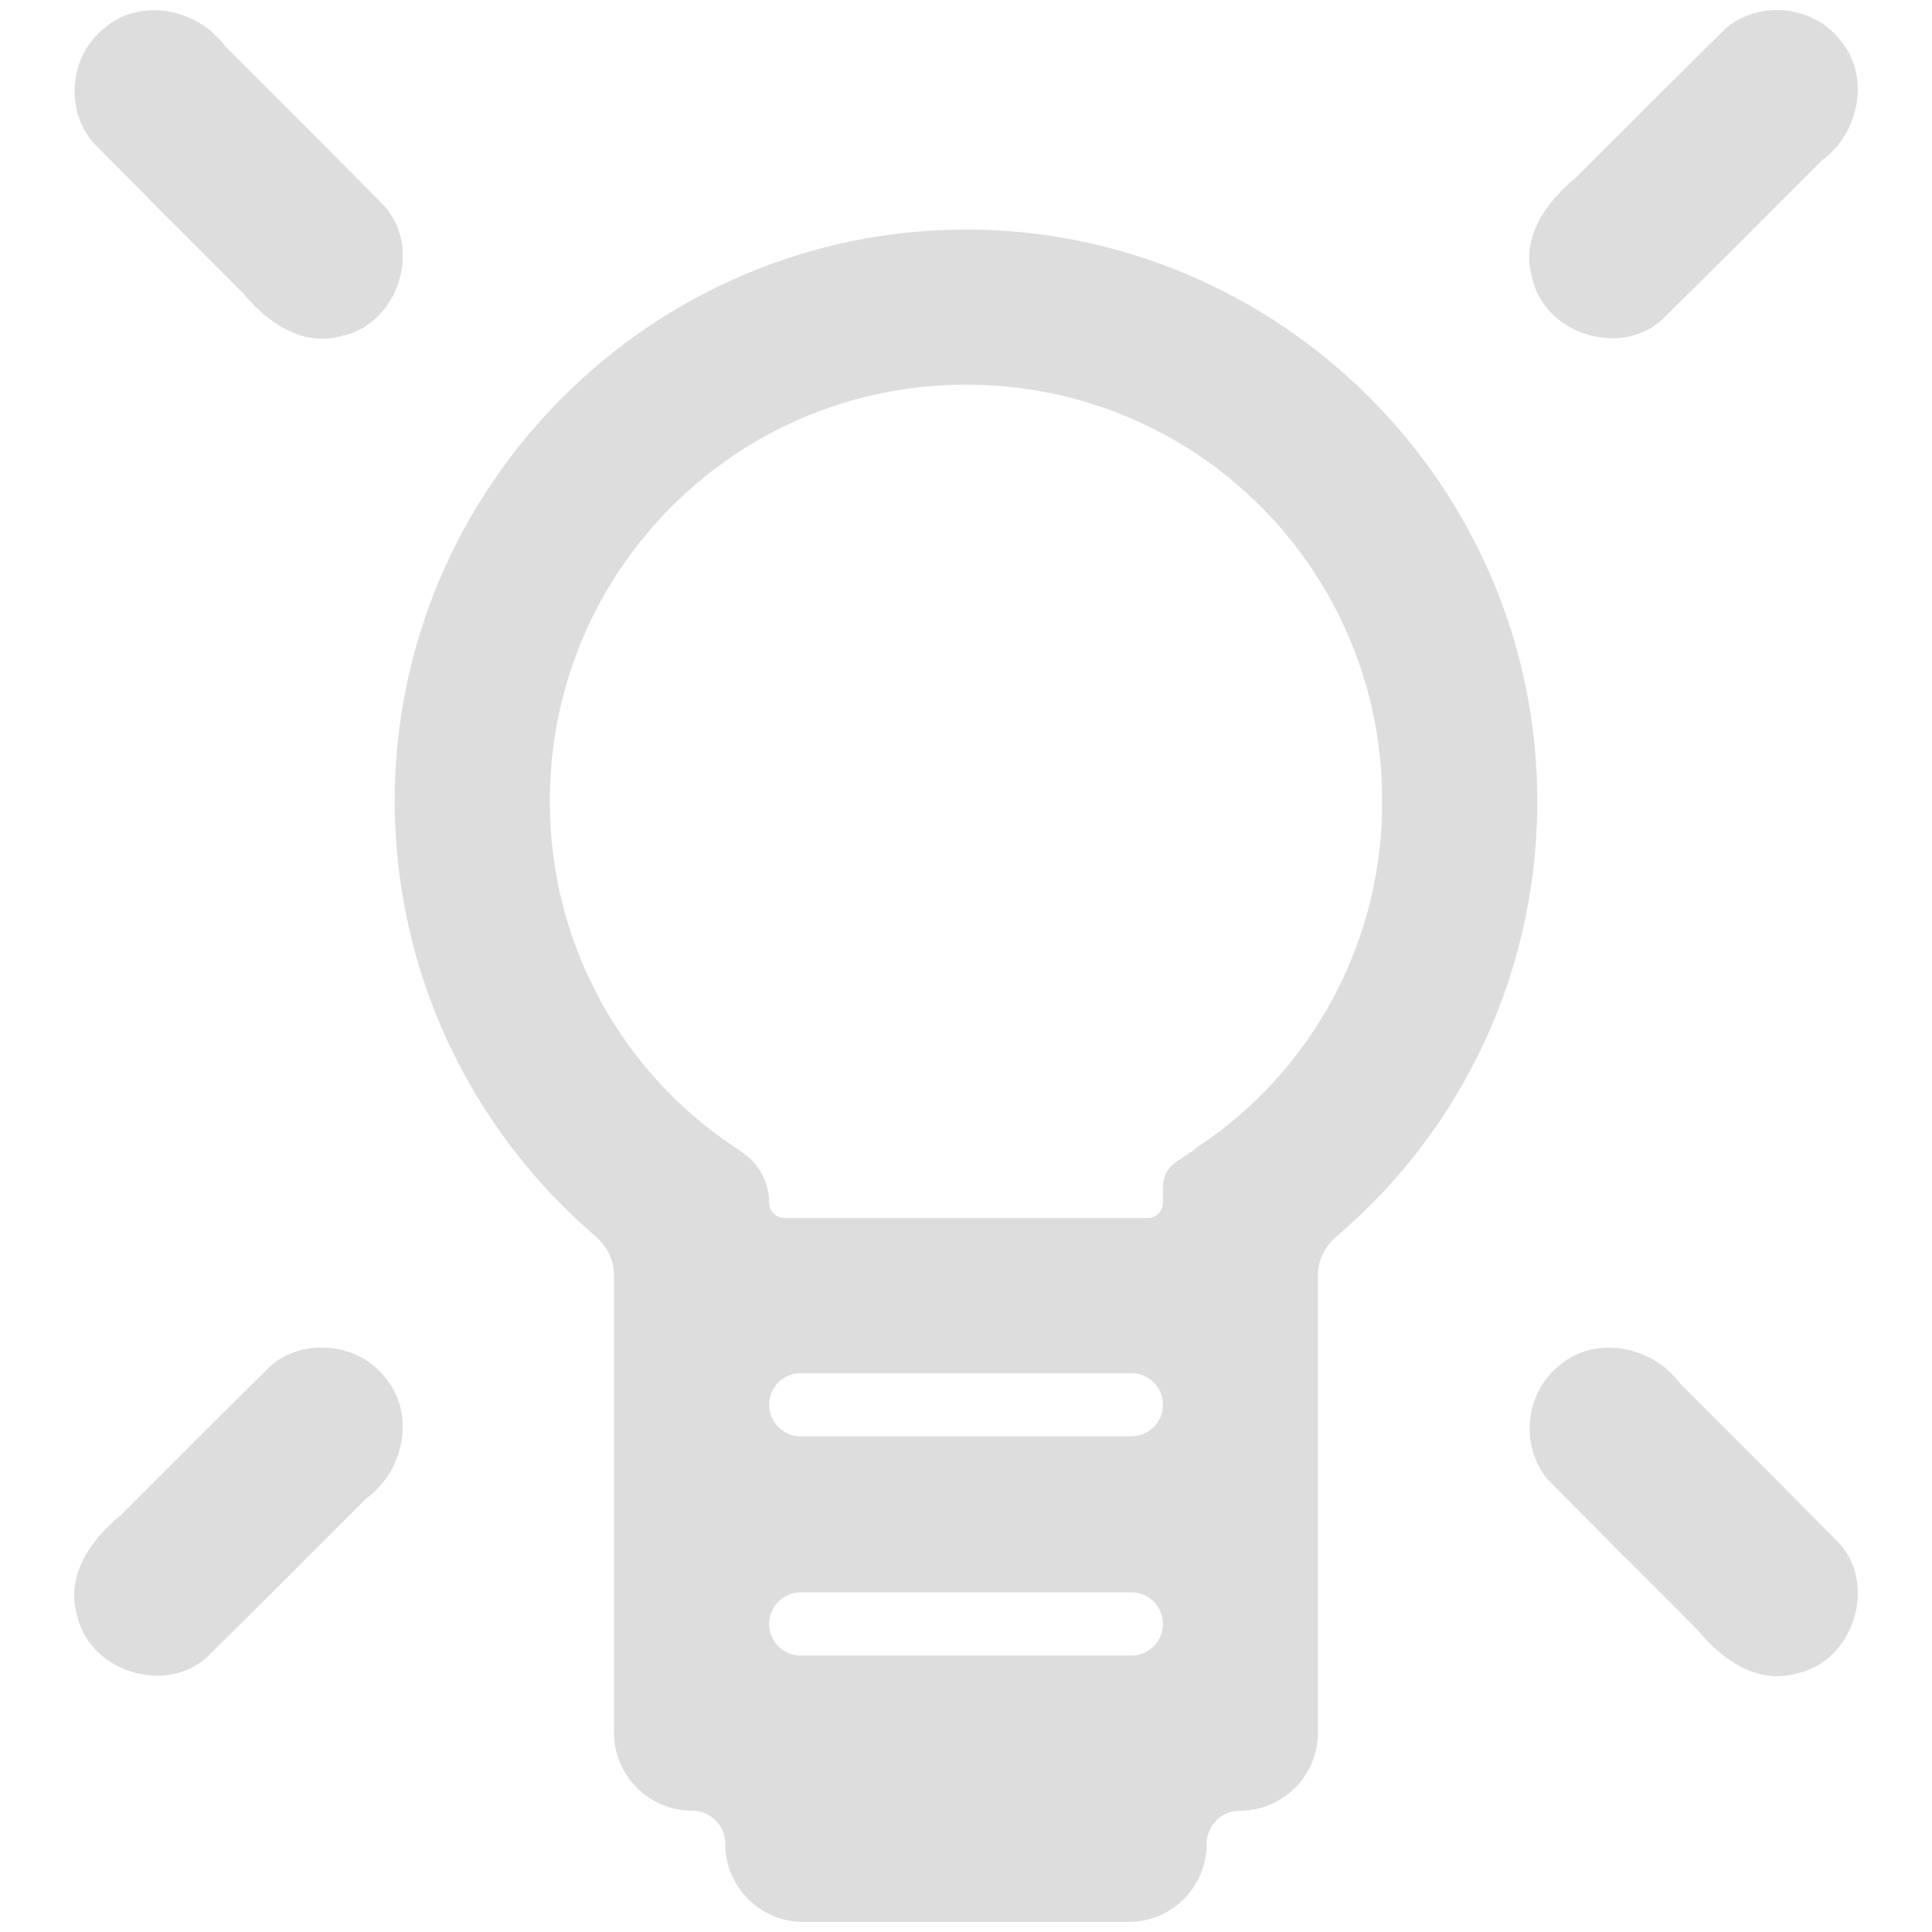 <?xml version="1.0" encoding="UTF-8" standalone="no"?>
<svg
   width="192"
   height="192"
   viewBox="0 0 192 192"
   fill="none"
   version="1.1"
   id="svg14"
   sodipodi:docname="redshift-symbolic.svg"
   inkscape:version="1.3.2 (091e20ef0f, 2023-11-25, custom)"
   xmlns:inkscape="http://www.inkscape.org/namespaces/inkscape"
   xmlns:sodipodi="http://sodipodi.sourceforge.net/DTD/sodipodi-0.dtd"
   xmlns="http://www.w3.org/2000/svg"
   xmlns:svg="http://www.w3.org/2000/svg">
  <style
    type="text/css"
    id="current-color-scheme">.ColorScheme-Text{color:#dddddd;}.ColorScheme-Background{color:#1a1a1a;}.ColorScheme-Highlight{color:#aaaaac30;}.ColorScheme-ViewText{color:#dddddd;}.ColorScheme-ViewBackground{color:#1a1a1a01;}.ColorScheme-ViewHover{color:#aaaaac30;}.ColorScheme-ViewFocus{color:#aaaaac30;}.ColorScheme-ButtonText{color:#bbbbbb;}.ColorScheme-ButtonBackground{color:#aaaaac20;}.ColorScheme-ButtonHover{color:#aaaaac30;}.ColorScheme-ButtonFocus{color:#aaaaac30;}.ColorScheme-NegativeText { color: #8500ff; } </style>
  <defs
     id="defs14">
    <linearGradient
       id="paint0_linear_678_278"
       x1="12.329"
       y1="23"
       x2="12.329"
       y2="1"
       gradientUnits="userSpaceOnUse"
       gradientTransform="matrix(40.545,0,0,40.545,2635.919,2048.159)">
      <stop
         stop-color="#FD5900"
         id="stop1" />
      <stop
         offset="1"
         stop-color="#FFDE00"
         id="stop2" />
    </linearGradient>
    <linearGradient
       id="_lgradient_58"
       x1="0.736"
       y1="0.5"
       x2="0.266"
       y2="0.755"
       gradientTransform="matrix(-70.593,70.593,70.882,70.882,66.416,-2.549)"
       gradientUnits="userSpaceOnUse">
      <stop
         offset="0"
         stop-opacity="1"
         style="stop-color:#24d863;stop-opacity:1;"
         id="stop1-3" />
      <stop
         offset="1"
         stop-opacity="1"
         style="stop-color:#e5f230;stop-opacity:1;"
         id="stop3" />
    </linearGradient>
  </defs>
  <sodipodi:namedview
     id="namedview14"
     pagecolor="#505050"
     bordercolor="#ffffff"
     borderopacity="1"
     inkscape:showpageshadow="0"
     inkscape:pageopacity="0"
     inkscape:pagecheckerboard="1"
     inkscape:deskcolor="#505050"
     inkscape:zoom="3.1193721"
     inkscape:cx="103.38619"
     inkscape:cy="87.677902"
     inkscape:current-layer="svg14"
     showgrid="true">
    <inkscape:grid
       id="grid14"
       units="px"
       originx="0"
       originy="0"
       spacingx="1"
       spacingy="1"
       empcolor="#0099e5"
       empopacity="0.302"
       color="#0099e5"
       opacity="0.149"
       empspacing="5"
       dotted="false"
       gridanglex="30"
       gridanglez="30"
       visible="true" />
  </sodipodi:namedview>
  <path
     d="m 28.857,9.567 c 2.976,-1.424 6.307,0.011 8.321,2.317 4.785,4.916 10.05,9.415 14.479,14.648 3.571,5.244 -3.319,12.093 -8.699,8.85 -5.734,-4.803 -10.885,-10.307 -16.185,-15.585 -3.102,-2.95 -1.911,-8.68 2.083,-10.228 z"
     fill="#ff4a7e"
     id="path1"
     style="display:none" />
  <path
     d="m 157.259,9.922 c 3.755,-2.464 9.432,0.316 9.741,4.747 0.606,3.436 -2.347,5.832 -4.51,8.013 -4.292,4.046 -8.31,8.375 -12.739,12.263 -3.652,2.848 -9.787,0.316 -10.176,-4.306 -0.744,-3.752 2.656,-6.228 4.968,-8.601 4.315,-3.956 8.103,-8.499 12.716,-12.116 z"
     fill="#ff4b8b"
     id="path2"
     style="display:none" />
  <path
    class="ColorScheme-Text"
     id="path14-5"
     style="isolation:isolate;fill:currentColor;stroke-width:6.438;fill-opacity:1"
     d="m 154.984,135.689 c 3.602,-3.078 9.272,-1.892 11.976,1.796 14.94,14.987 1.02,0.926 15.899,15.97 3.707,4.224 1.26,11.676 -4.252,12.833 -3.885,1.171 -7.488,-1.354 -9.835,-4.23 -14.636,-14.684 -0.413,-0.319 -14.989,-15.059 -2.775,-3.33 -2.22,-8.634 1.2,-11.31 z"
     sodipodi:nodetypes="cccccccc" />
  <path
    class="ColorScheme-Text"
     id="path28"
     style="isolation:isolate;fill:currentColor;stroke-width:6.438;fill-opacity:1"
     d="m 10.384,2.776 c 3.602,-3.078 9.272,-1.892 11.976,1.796 14.94,14.987 1.02,0.925 15.899,15.97 3.707,4.224 1.26,11.676 -4.252,12.833 C 30.123,34.546 26.519,32.021 24.172,29.145 9.536,14.461 23.759,28.826 9.183,14.085 6.408,10.756 6.963,5.452 10.384,2.776 Z"
     sodipodi:nodetypes="cccccccc" />
  <path
    class="ColorScheme-Text"
     id="path29"
     style="isolation:isolate;fill:currentColor;stroke-width:6.438;fill-opacity:1"
     d="m 182.863,3.97 c 3.078,3.602 1.892,9.272 -1.796,11.976 -14.987,14.94 -0.925,1.02 -15.97,15.899 -4.225,3.707 -11.676,1.26 -12.833,-4.252 -1.171,-3.885 1.354,-7.488 4.23,-9.835 14.684,-14.636 0.319,-0.413 15.059,-14.989 3.33,-2.775 8.634,-2.22 11.31,1.2 z"
     sodipodi:nodetypes="cccccccc" />
  <path
    class="ColorScheme-Text"
     id="path30"
     style="isolation:isolate;fill:currentColor;stroke-width:6.438;fill-opacity:1"
     d="m 38.262,136.883 c 3.078,3.602 1.892,9.272 -1.796,11.976 -14.987,14.94 -0.925,1.02 -15.97,15.899 -4.224,3.707 -11.676,1.26 -12.833,-4.252 -1.171,-3.885 1.354,-7.488 4.23,-9.835 14.684,-14.636 0.318,-0.413 15.059,-14.989 3.33,-2.775 8.634,-2.22 11.31,1.2 z"
     sodipodi:nodetypes="cccccccc" />
  <path
     d="m 77.743,32.944 c 13.277,-5.233 28.822,-4.747 41.526,1.808 11.984,5.979 21.118,16.976 25.101,29.6 3.033,10.624 2.713,22.186 -1.362,32.505 -3.159,-3.538 -6.65,-6.793 -10.633,-9.426 l 0.034,-0.192 c 2.919,-12.127 -0.87,-25.531 -9.878,-34.279 -8.722,-8.759 -21.999,-12.455 -34.109,-9.81 -3.491,-3.481 -7.68,-6.25 -10.679,-10.206 z"
     fill="#ff7a3e"
     id="path3"
     style="display:none" />
  <path
     d="m 56.019,49.919 c 5.551,-7.448 13.094,-13.37 21.725,-16.976 2.999,3.956 7.188,6.725 10.679,10.206 -8.504,2.102 -16.288,7.03 -21.473,14.048 -3.743,-2.294 -7.383,-4.724 -10.931,-7.279 z"
     fill="#ff7346"
     id="path4"
     style="display:none" />
  <path
     d="m 132.376,87.431 c 3.983,2.633 7.474,5.888 10.633,9.426 -3.285,8.318 -8.962,15.563 -15.979,21.146 -2.918,-3.323 -6.1,-6.578 -10.301,-8.273 7.314,-5.708 13.529,-13.156 15.647,-22.299 z"
     fill="#ff7346"
     id="path5"
     style="display:none" />
  <path
     opacity="0.13"
     d="m 88.423,43.15 c 12.11,-2.645 25.387,1.051 34.109,9.81 9.008,8.748 12.797,22.152 9.878,34.279 C 131.7,79.576 131.803,71.472 128.152,64.454 123.505,54.971 114.199,47.693 103.657,45.873 96.126,45.037 88.034,44.969 81.166,48.586 71.585,53.186 64.066,62.273 62.349,72.761 61.696,77.711 61.33,82.695 60.964,87.668 58.182,77.293 60.563,65.844 66.95,57.198 72.135,50.179 79.918,45.252 88.423,43.15 Z"
     fill="#000000"
     id="path6"
     style="display:none" />
  <path
     d="m 48.831,64.318 c 1.637,-5.131 4.178,-9.934 7.188,-14.399 3.548,2.554 7.188,4.984 10.931,7.279 -6.387,8.646 -8.768,20.095 -5.986,30.47 1.9,7.572 6.341,14.557 12.579,19.383 2.633,2.17 5.769,4.205 6.891,7.595 1.625,4.838 2.198,9.957 3.331,14.908 8.562,0 17.123,0 25.674,0.011 2.426,-6.612 3.731,-13.687 7.291,-19.835 4.2,1.695 7.382,4.95 10.301,8.273 -2.335,6.374 -4.04,12.963 -6.501,19.293 -1.225,3.356 -4.808,5.345 -8.344,5.142 -10.794,0.023 -21.576,0.113 -32.358,-0.045 -3.8,0.09 -7.234,-2.769 -7.989,-6.397 -1.408,-5.448 -2.22,-11.031 -3.537,-16.501 C 50.639,107.707 42.57,84.391 48.831,64.318 Z"
     fill="#ff6a51"
     id="path7"
     style="display:none" />
  <path
     opacity="0.1"
     d="m 46.107,68.183 c 0.298,-1.639 1.373,-2.927 2.724,-3.865 -6.261,20.073 1.808,43.389 19.47,55.177 1.316,5.47 2.129,11.053 3.537,16.501 0.755,3.628 4.189,6.487 7.989,6.397 10.782,0.158 21.564,0.068 32.358,0.045 3.537,0.203 7.119,-1.786 8.344,-5.142 2.461,-6.33 4.166,-12.919 6.501,-19.293 7.017,-5.583 12.694,-12.828 15.979,-21.146 4.075,-10.319 4.395,-21.881 1.362,-32.505 2.77,1.695 2.987,5.142 3.525,7.99 2.404,16.331 -3.617,33.465 -15.601,44.925 -6.341,5.629 -6.352,14.603 -9.969,21.7 -1.74,3.606 -5.414,6.16 -9.489,6.375 -8.287,0.553 -16.608,-0.023 -24.895,0.237 -5.013,-0.034 -10.862,0.633 -14.8,-3.119 C 66.492,136.03 70.441,124.456 62.772,118.738 48.224,106.712 41.826,86.323 46.107,68.183 Z"
     fill="#000000"
     id="path8"
     style="display:none" />
  <path
     d="m 43.726,116.918 c 4.979,-2.147 10.633,3.424 8.39,8.33 -1.786,3.288 -5.013,5.515 -7.532,8.227 -3.171,3.007 -6.043,6.318 -9.466,9.042 -3.686,2.826 -9.775,0.079 -10.061,-4.521 -0.607,-4.396 3.743,-6.917 6.307,-9.765 4.189,-3.684 7.6,-8.352 12.362,-11.313 z"
     fill="#ff4972"
     id="path9"
     style="display:none" />
  <path
    class="ColorScheme-Text"
     d="m 150.54,79.585 c 0,-29.982 -24.552,-54.54 -54.54,-54.54 -29.989,0 -54.541,24.558 -54.541,54.54 0,16.242 7.137,31.237 19.157,41.566 1.617,1.39 2.632,3.379 2.632,5.512 v 45.517 c 0,3.053 2.475,5.529 5.529,5.529 3.054,0 5.529,2.475 5.529,5.529 0,3.053 2.475,5.529 5.529,5.529 h 32.325 c 3.053,0 5.526,-2.474 5.526,-5.526 0,-3.052 2.476,-5.526 5.528,-5.526 3.053,0 5.53,-2.476 5.53,-5.529 v -45.494 c 0,-2.149 1.031,-4.152 2.668,-5.546 5.568,-4.742 10.132,-10.567 13.407,-17.133 3.785,-7.586 5.743,-15.952 5.721,-24.429 z M 79.577,166.76 c -2.967,0 -5.372,-2.405 -5.372,-5.372 0,-2.967 2.405,-5.372 5.372,-5.372 h 32.853 c 2.967,0 5.372,2.405 5.372,5.372 0,2.966 -2.405,5.372 -5.372,5.372 z m 0,-21.789 c -2.967,0 -5.372,-2.405 -5.372,-5.372 0,-2.966 2.405,-5.372 5.372,-5.372 h 32.853 c 2.967,0 5.372,2.406 5.372,5.372 0,2.967 -2.405,5.372 -5.372,5.372 z m 40.624,-29.064 c 0.013,0 0.02,0.017 0.008,0.025 l -2.1,1.404 c -0.192,0.127 -0.307,0.343 -0.307,0.573 v 1.63 c 0,2.065 -1.674,3.739 -3.739,3.739 H 77.968 c -2.079,0 -3.764,-1.685 -3.764,-3.763 0,-1.232 -0.603,-2.387 -1.614,-3.09 l -0.739,-0.514 c -5.997,-3.968 -10.913,-9.365 -14.306,-15.705 -3.394,-6.34 -5.158,-13.424 -5.136,-20.614 0,-24.047 19.442,-43.598 43.592,-43.598 24.149,0 43.59,19.449 43.59,43.598 0.036,7.193 -1.724,14.281 -5.119,20.623 -3.386,6.327 -8.294,11.711 -14.28,15.668 -0.011,0.008 -0.005,0.025 0.008,0.024 z"
     stroke-width="4.465"
     id="path1-7"
     style="display:inline;fill:currentColor;fill-opacity:1;stroke:currentColor;stroke-opacity:1" />
  <path
     d="m 143.444,116.949 c 2.575,-1.108 5.643,-0.328 7.508,1.706 4.796,4.713 9.718,9.324 14.377,14.196 3.285,3.164 1.568,9.414 -2.93,10.443 -2.816,1.051 -5.609,-0.565 -7.486,-2.543 -4.579,-4.566 -9.306,-8.997 -13.758,-13.676 -3.022,-3.006 -1.683,-8.646 2.289,-10.126 z"
     fill="#ff4a7f"
     id="path10"
     style="display:none" />
  <path
     d="m 74.573,153.763 c 1.625,-1.91 3.789,-3.64 6.479,-3.402 10.37,-0.068 20.741,-0.068 31.111,-0.012 2.678,-0.237 4.83,1.515 6.467,3.402 0.171,2.238 0.675,4.804 -0.927,6.691 -2.312,3.266 -6.776,2.566 -10.256,2.69 -9.203,-0.237 -18.417,0.283 -27.596,-0.237 -4.533,-0.272 -6.41,-5.29 -5.277,-9.132 z"
     fill="#b655ee"
     id="path11"
     style="display:none" />
  <path
     opacity="0.07"
     d="m 73.039,161.719 c -1.625,-2.678 -1.167,-6.171 1.534,-7.956 -1.133,3.842 0.744,8.86 5.277,9.132 9.18,0.52 18.394,0 27.596,0.237 3.48,-0.124 7.943,0.576 10.256,-2.69 1.602,-1.887 1.098,-4.453 0.927,-6.691 2.712,1.763 3.113,5.346 1.476,7.98 -2.369,4.566 -8.825,3.661 -11.778,7.662 -7.817,-0.203 -15.635,-0.192 -23.453,0 -2.919,-4.08 -9.535,-2.995 -11.835,-7.674 z"
     fill="#000000"
     id="path12"
     style="display:none" />
  <path
     d="m 84.874,169.393 c 7.818,-0.192 15.636,-0.203 23.453,0 2.496,0.498 4.075,2.611 5.266,4.646 -0.058,3.221 -1.397,7.097 -5.06,7.707 -6.055,0.588 -12.155,0.068 -18.222,0.272 -2.85,-0.136 -6.25,0.441 -8.482,-1.741 -1.831,-1.548 -1.9,-4.102 -2.232,-6.272 1.213,-2.012 2.781,-4.114 5.277,-4.612 z"
     fill="#b254ee"
     id="path13"
     style="display:none" />
  <path
     opacity="0.14"
     d="m 84.05,173.92 c -3.03,-1.43 -3.12,-5.17 -2.4,-7.99 0.29,1.92 0.35,4.18 1.95,5.55 1.95,1.93 4.92,1.42 7.41,1.54 5.3,-0.18 10.63,0.28 15.92,-0.24 3.2,-0.54 4.37,-3.97 4.42,-6.82 0.37,2.19 0.84,4.75 -0.77,6.6 -2.57,3.02 -6.99,2.63 -10.57,2.83 -5.32,-0.17 -10.94,0.62 -15.96,-1.47 z"
     fill="#060307"
     id="path14"
     style="display:none" />
</svg>
